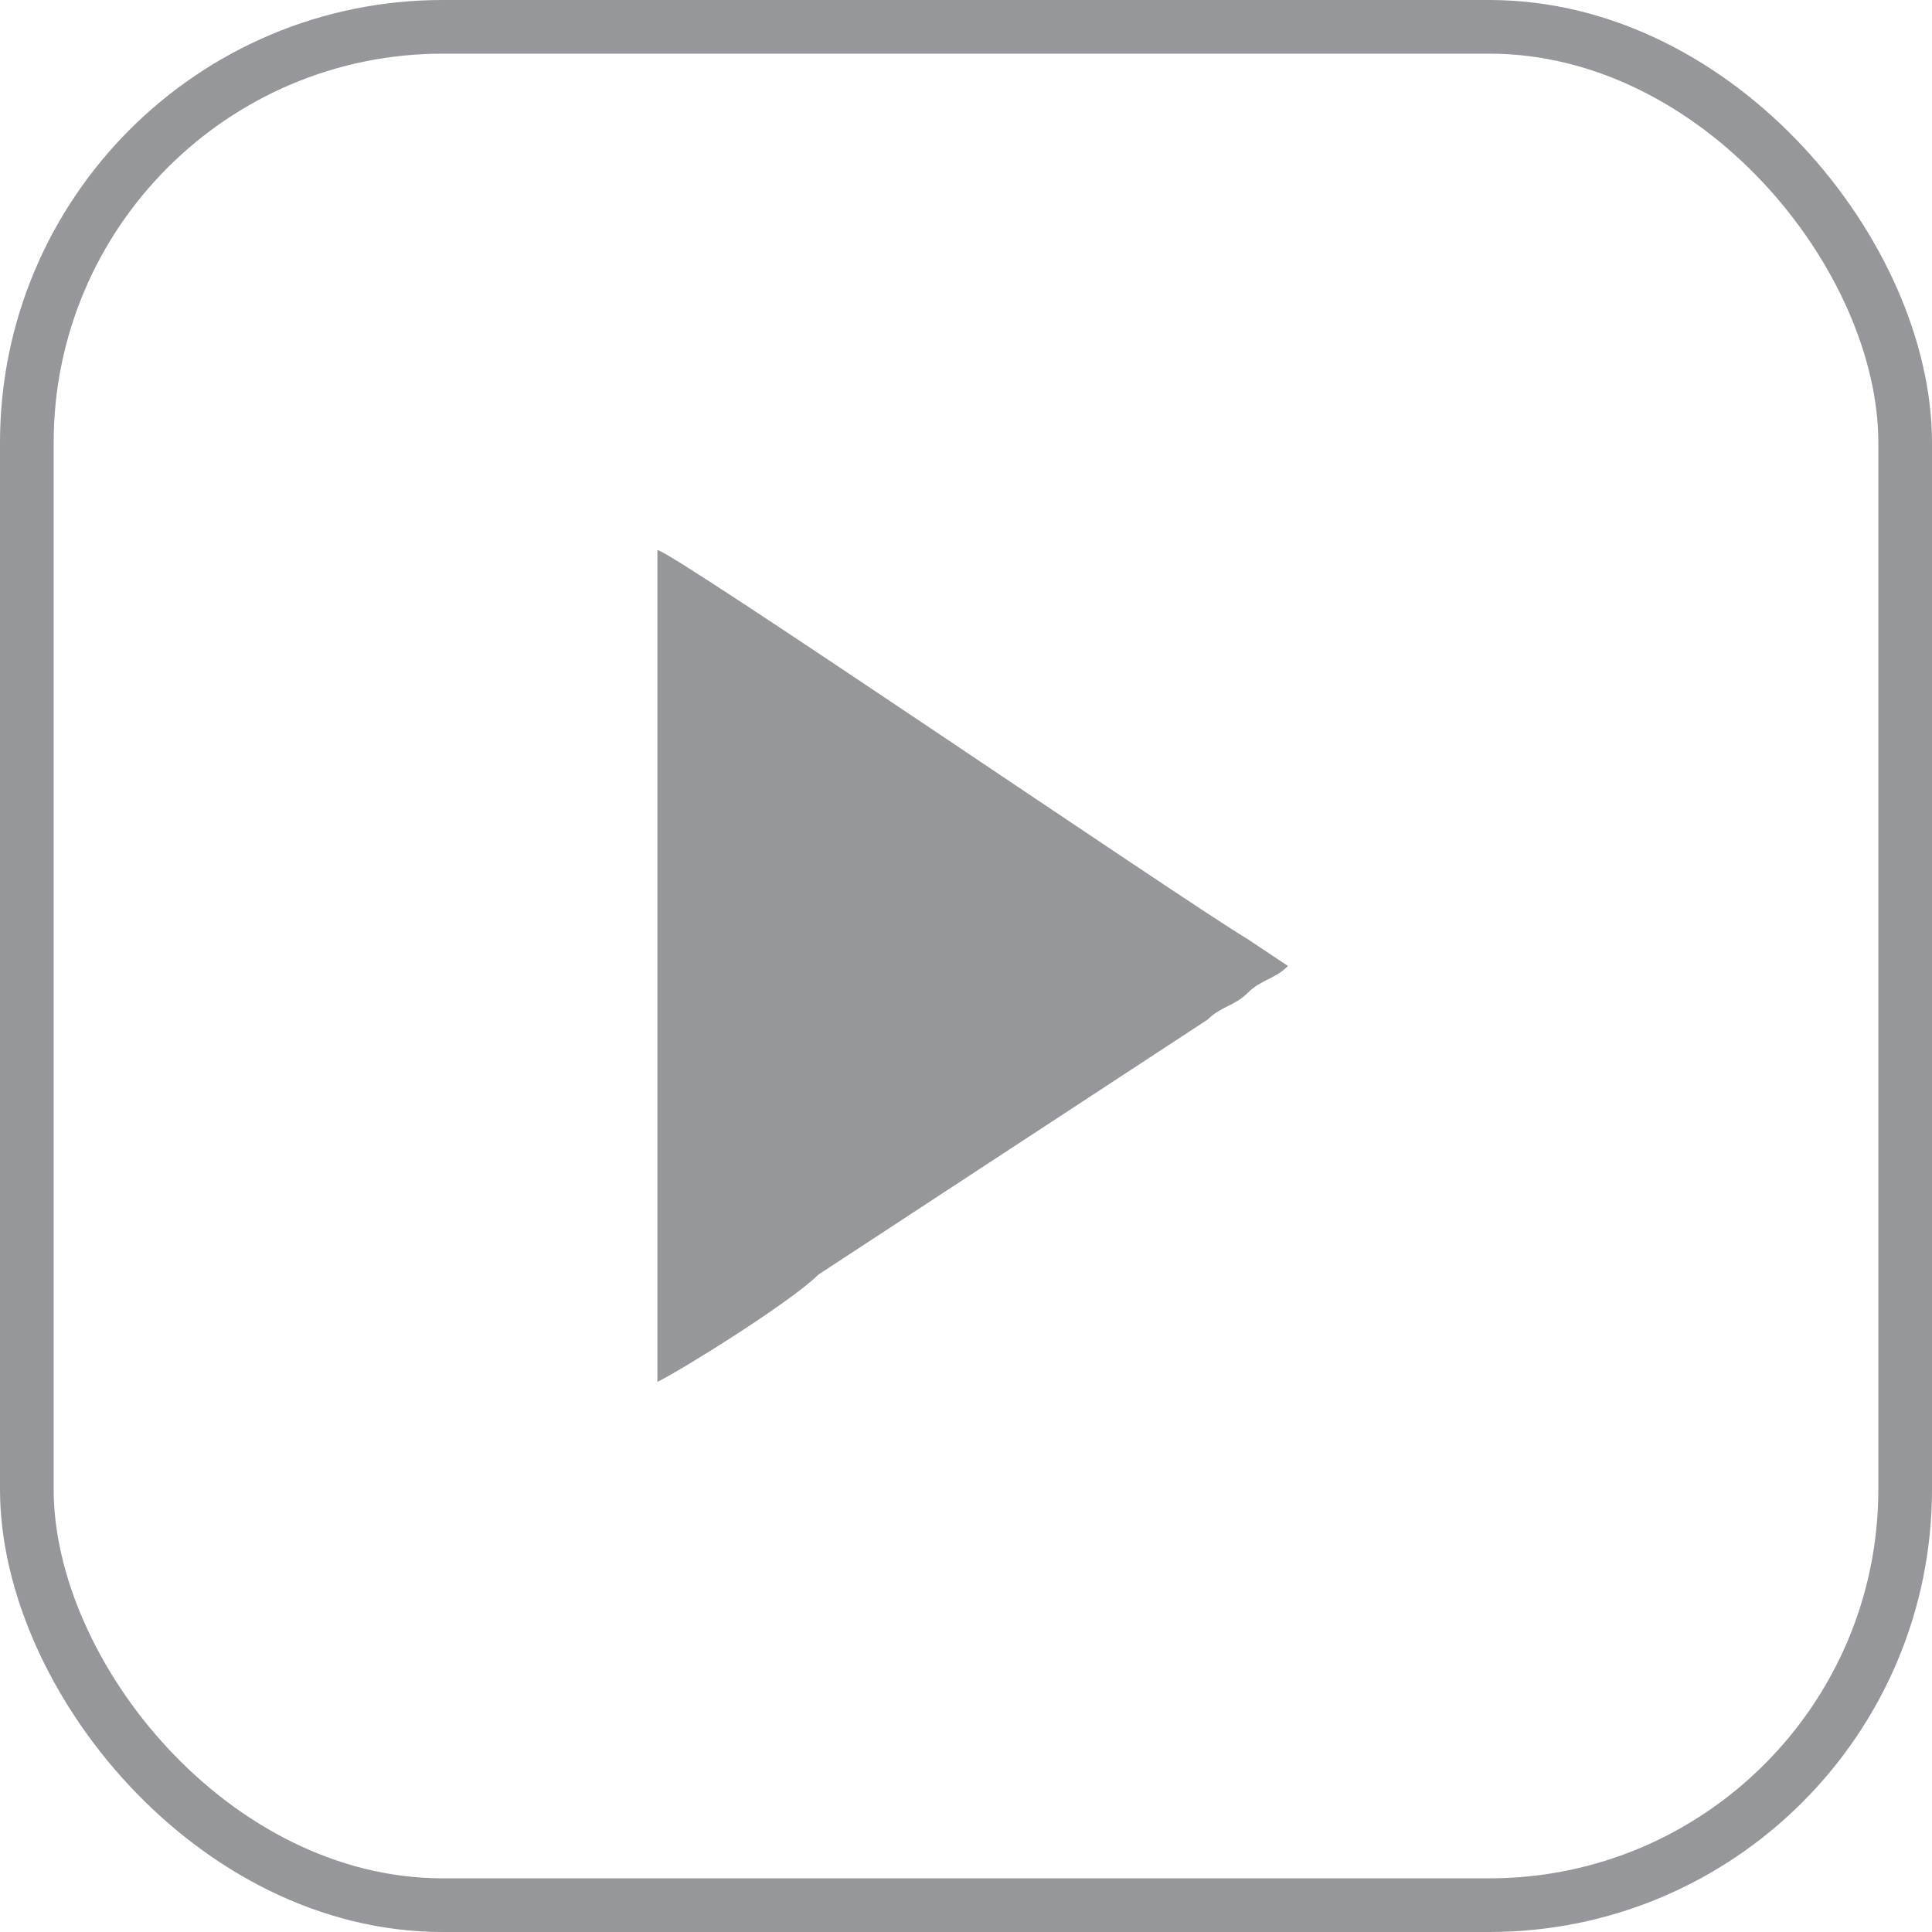 <?xml version="1.0" encoding="UTF-8"?>
<!DOCTYPE svg PUBLIC "-//W3C//DTD SVG 1.1//EN" "http://www.w3.org/Graphics/SVG/1.1/DTD/svg11.dtd">
<!-- Creator: CorelDRAW 2021 (64 Bit) -->
<svg xmlns="http://www.w3.org/2000/svg" xml:space="preserve" width="7.245mm" height="7.245mm" version="1.1" style="shape-rendering:geometricPrecision; text-rendering:geometricPrecision; image-rendering:optimizeQuality; fill-rule:evenodd; clip-rule:evenodd"
viewBox="0 0 1.44 1.44"
 xmlns:xlink="http://www.w3.org/1999/xlink"
 xmlns:xodm="http://www.corel.com/coreldraw/odm/2003">
 <defs>
  <style type="text/css">
   <![CDATA[
    .str0 {stroke:#95979A;stroke-width:0.04;stroke-linecap:round;stroke-linejoin:round;stroke-miterlimit:22.926}
    .fil0 {fill:none}
    .fil1 {fill:#95979A}
   ]]>
  </style>
 </defs>
 <g id="Camada_x0020_1">
  <rect class="fil0 str0" x="0.02" y="0.02" width="1.4" height="1.4" rx="0.31" ry="0.31"/>
  <path class="fil1" d="M0.49 1.03c0.02,-0.01 0.1,-0.06 0.12,-0.08l0.29 -0.19c0.01,-0.01 0.02,-0.01 0.03,-0.02 0.01,-0.01 0.02,-0.01 0.03,-0.02l-0 -0c-0,-0 -0,-0 -0,-0l-0.03 -0.02c-0.05,-0.03 -0.43,-0.29 -0.44,-0.29l-0 0.62z"/>
 </g>
</svg>
